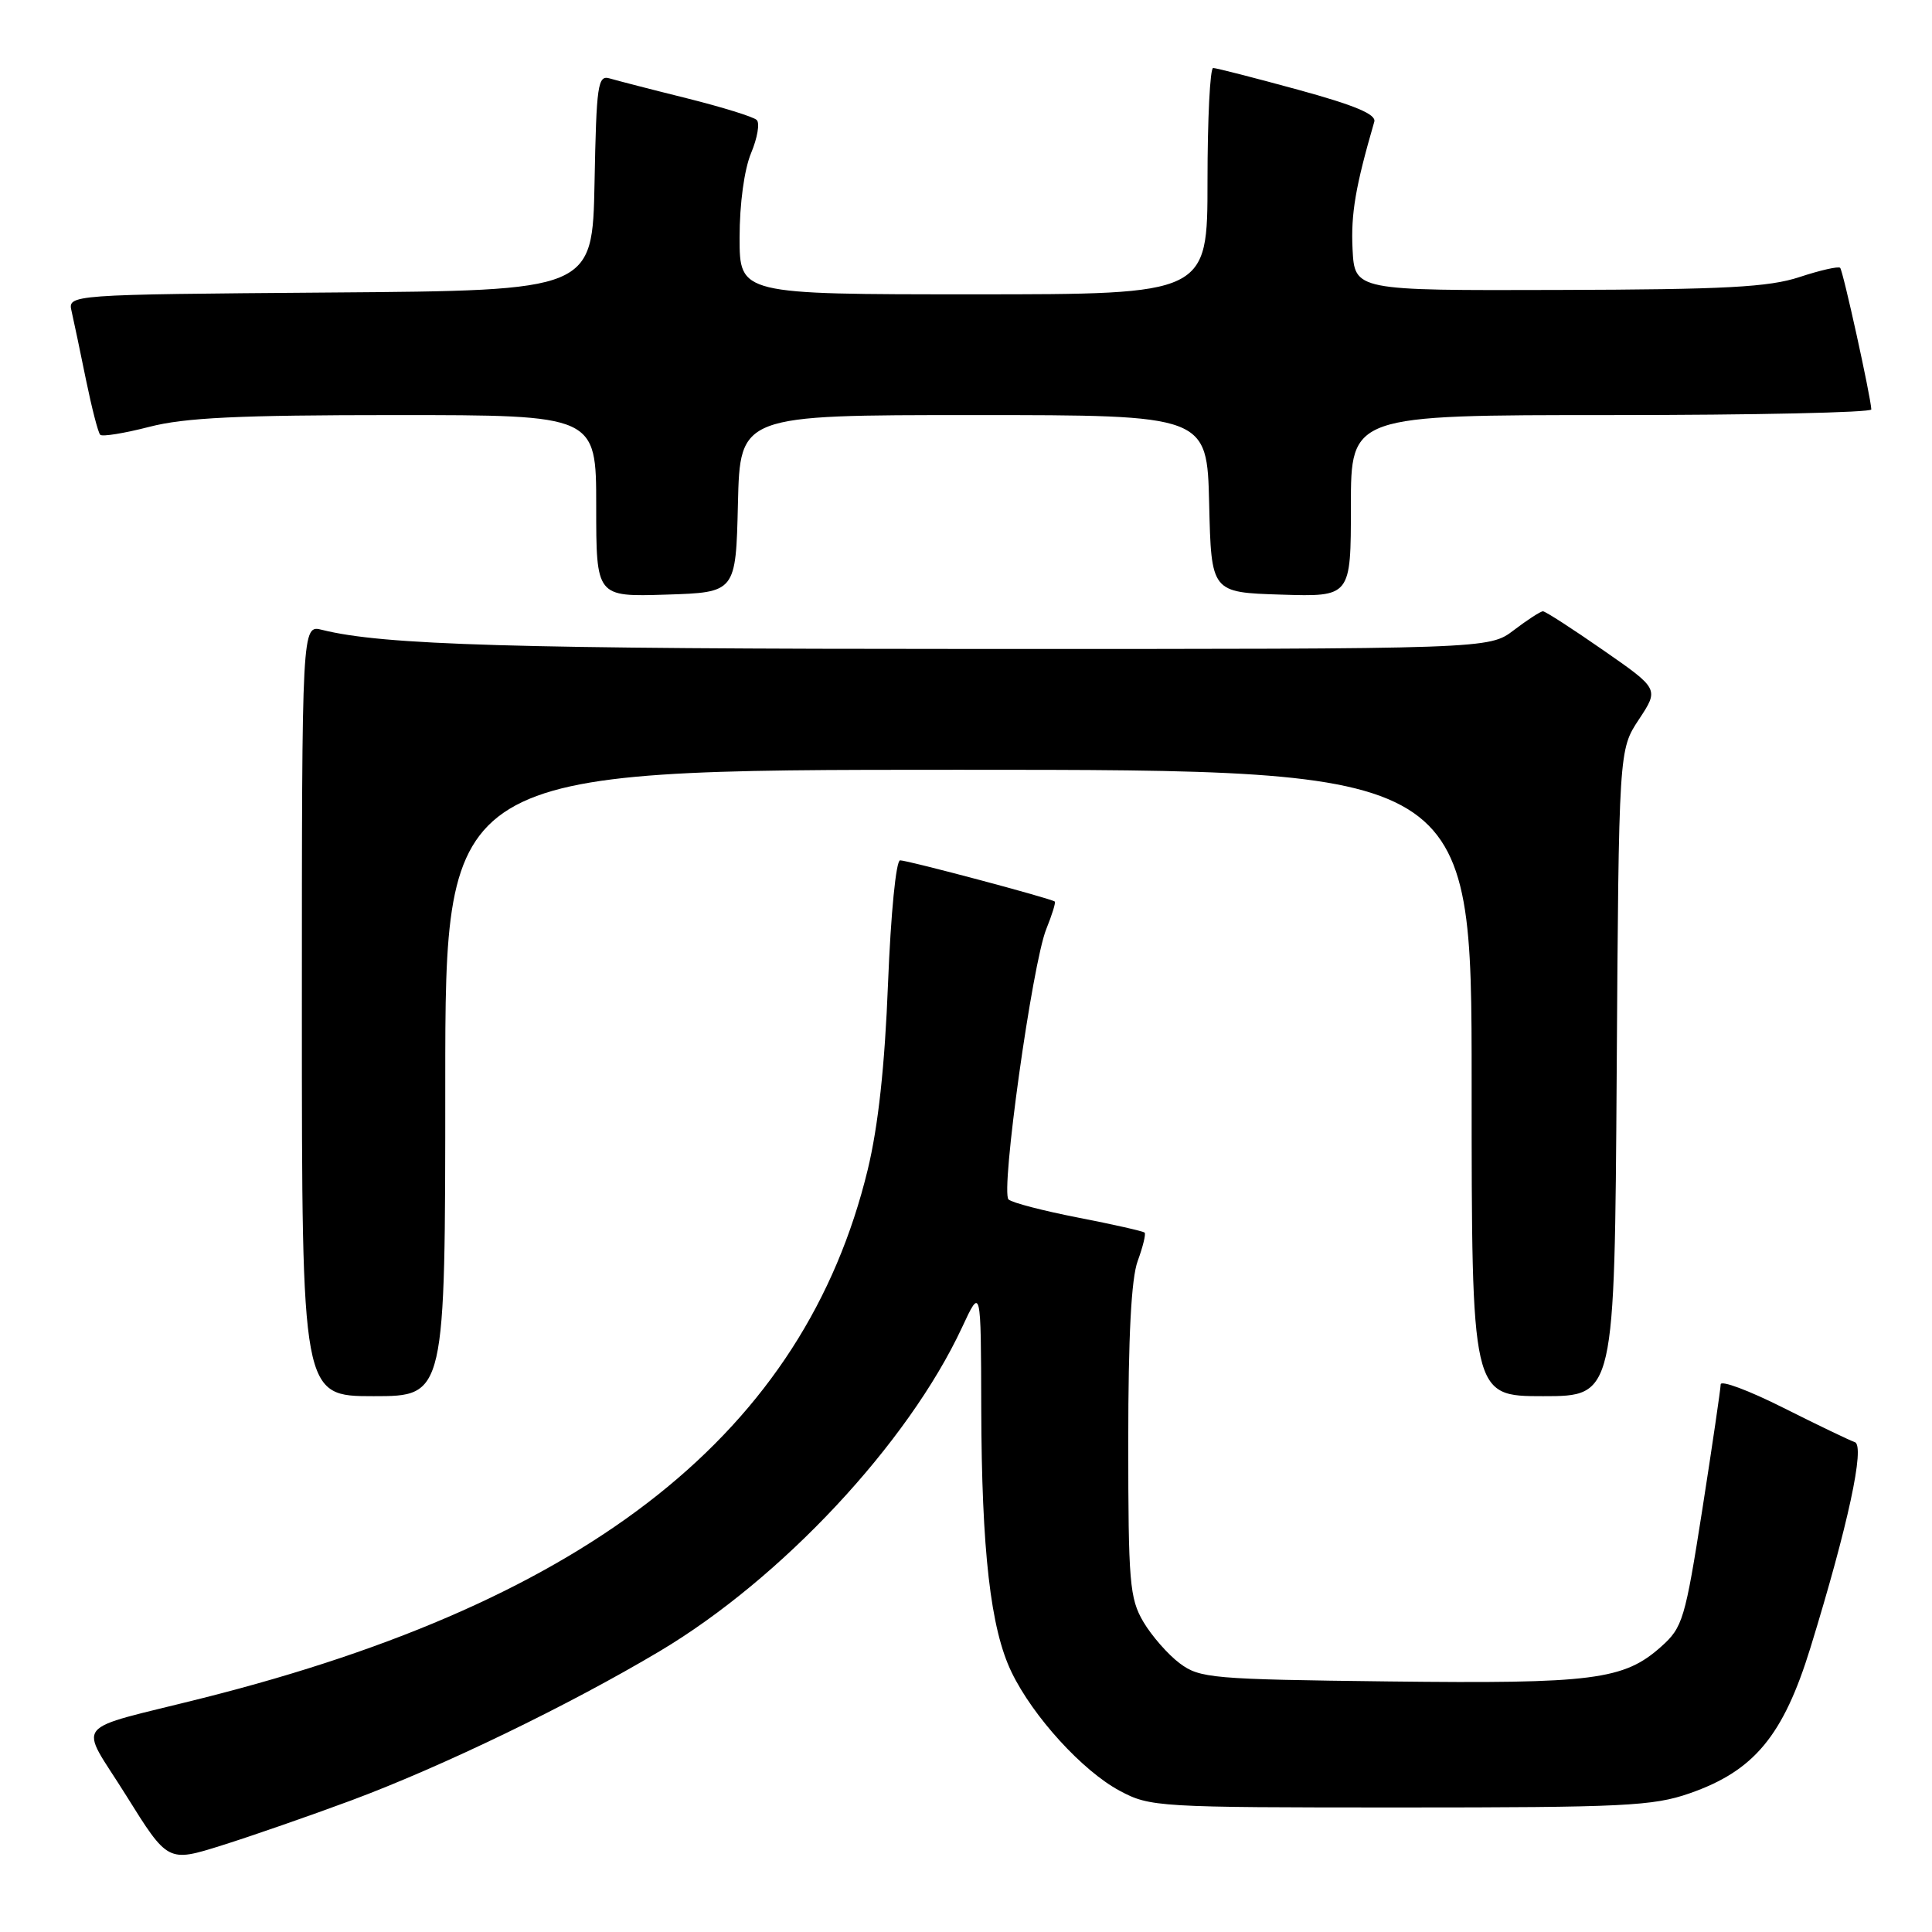 <?xml version="1.0" encoding="UTF-8" standalone="no"?>
<!DOCTYPE svg PUBLIC "-//W3C//DTD SVG 1.1//EN" "http://www.w3.org/Graphics/SVG/1.1/DTD/svg11.dtd" >
<svg xmlns="http://www.w3.org/2000/svg" xmlns:xlink="http://www.w3.org/1999/xlink" version="1.1" viewBox="0 0 256 256">
 <g >
 <path fill="currentColor"
d=" M 46.50 238.58 C 58.59 234.08 75.34 225.98 87.40 218.80 C 103.59 209.16 120.32 191.24 127.47 175.90 C 129.98 170.50 129.98 170.50 130.02 186.50 C 130.07 205.52 131.25 215.82 134.04 221.58 C 136.89 227.47 143.45 234.66 148.37 237.29 C 152.39 239.44 153.38 239.50 185.50 239.50 C 215.16 239.50 219.04 239.31 223.87 237.63 C 232.44 234.65 236.30 229.99 239.90 218.31 C 244.87 202.16 247.16 191.56 245.77 191.09 C 245.11 190.87 240.84 188.82 236.28 186.53 C 231.73 184.24 228.00 182.85 228.00 183.44 C 227.99 184.02 226.90 191.47 225.57 199.99 C 223.28 214.60 222.97 215.64 220.11 218.19 C 215.17 222.60 211.10 223.12 184.03 222.80 C 160.54 222.52 158.98 222.38 156.32 220.40 C 154.77 219.24 152.60 216.76 151.50 214.90 C 149.68 211.80 149.50 209.70 149.50 191.00 C 149.50 177.04 149.90 169.41 150.75 167.09 C 151.44 165.21 151.85 163.52 151.67 163.33 C 151.48 163.14 147.54 162.25 142.91 161.35 C 138.29 160.45 134.11 159.37 133.64 158.94 C 132.55 157.98 136.78 127.69 138.64 123.10 C 139.40 121.22 139.91 119.59 139.76 119.46 C 139.33 119.07 120.30 114.00 119.27 114.00 C 118.73 114.00 118.04 121.00 117.67 130.25 C 117.24 141.30 116.37 149.21 114.98 154.98 C 106.58 189.62 78.42 212.01 26.96 224.98 C 9.09 229.49 10.42 227.81 16.71 237.90 C 22.24 246.77 22.24 246.77 29.37 244.53 C 33.29 243.30 41.00 240.62 46.50 238.58 Z  M 59.00 143.50 C 59.00 102.00 59.00 102.00 127.00 102.00 C 195.00 102.00 195.00 102.00 195.00 143.50 C 195.00 185.00 195.00 185.00 204.47 185.00 C 213.94 185.00 213.94 185.00 214.22 142.18 C 214.50 99.35 214.50 99.35 217.17 95.32 C 219.83 91.29 219.83 91.29 212.43 86.15 C 208.36 83.32 204.77 81.00 204.45 81.00 C 204.13 81.00 202.39 82.13 200.59 83.50 C 197.31 86.00 197.31 86.00 129.41 85.99 C 67.90 85.99 50.76 85.48 42.68 83.46 C 40.00 82.78 40.00 82.78 40.00 133.89 C 40.00 185.00 40.00 185.00 49.50 185.00 C 59.00 185.00 59.00 185.00 59.00 143.50 Z  M 97.78 66.75 C 98.06 55.00 98.06 55.00 129.00 55.00 C 159.94 55.00 159.94 55.00 160.22 66.75 C 160.50 78.50 160.50 78.50 169.75 78.79 C 179.00 79.08 179.00 79.08 179.00 67.04 C 179.00 55.00 179.00 55.00 213.50 55.00 C 232.47 55.00 247.98 54.66 247.96 54.25 C 247.87 52.48 244.21 35.87 243.83 35.49 C 243.60 35.26 241.18 35.81 238.45 36.71 C 234.39 38.05 228.65 38.36 206.50 38.42 C 179.50 38.50 179.50 38.50 179.22 33.00 C 178.99 28.33 179.61 24.70 182.10 16.13 C 182.39 15.15 179.53 13.95 172.00 11.89 C 166.22 10.31 161.16 9.01 160.75 9.01 C 160.34 9.00 160.00 15.75 160.00 24.00 C 160.00 39.00 160.00 39.00 129.00 39.00 C 98.00 39.00 98.00 39.00 98.00 31.47 C 98.00 26.98 98.62 22.46 99.52 20.29 C 100.36 18.29 100.70 16.31 100.27 15.90 C 99.85 15.48 95.67 14.19 91.00 13.02 C 86.33 11.86 81.73 10.67 80.78 10.39 C 79.21 9.93 79.03 11.19 78.78 24.19 C 78.50 38.50 78.50 38.50 43.73 38.76 C 8.97 39.03 8.97 39.03 9.49 41.26 C 9.77 42.49 10.63 46.56 11.39 50.31 C 12.16 54.05 13.00 57.34 13.28 57.61 C 13.55 57.89 16.48 57.41 19.78 56.56 C 24.49 55.34 31.56 55.00 52.39 55.00 C 79.00 55.00 79.00 55.00 79.00 67.04 C 79.00 79.08 79.00 79.08 88.25 78.79 C 97.50 78.50 97.50 78.50 97.78 66.75 Z "/>
</g>
</svg>